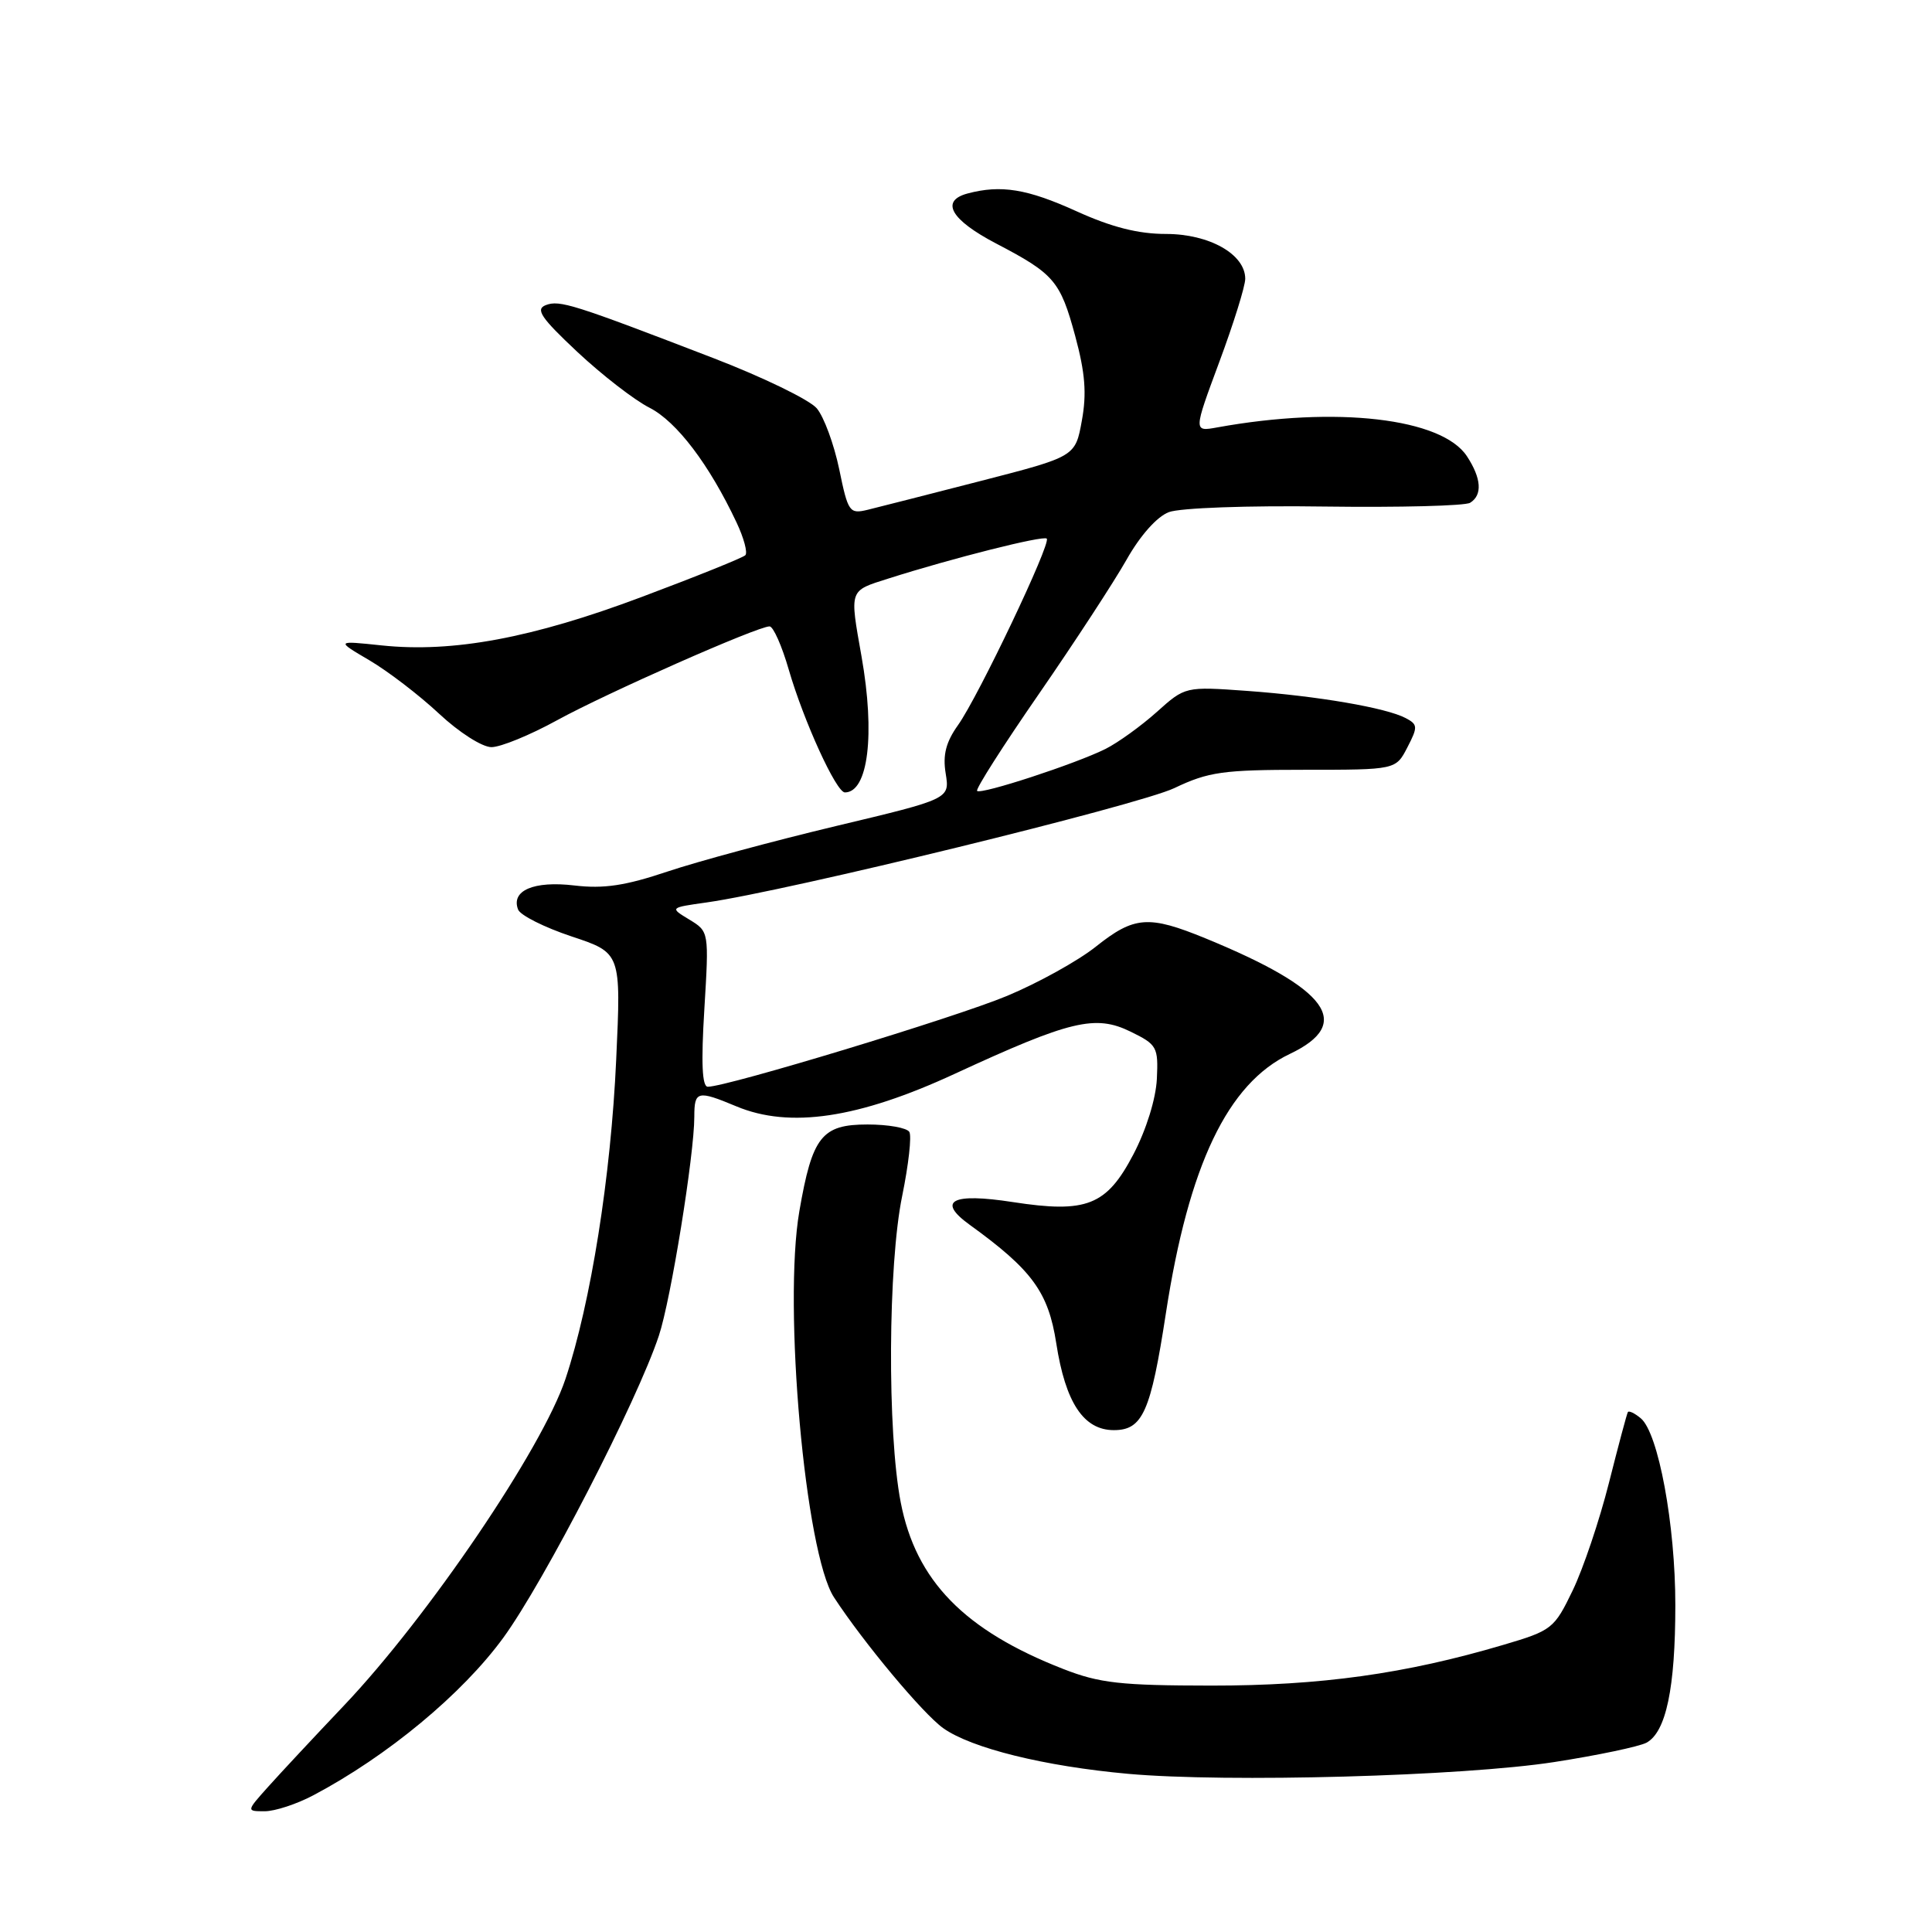 <?xml version="1.0" encoding="UTF-8" standalone="no"?>
<!DOCTYPE svg PUBLIC "-//W3C//DTD SVG 1.1//EN" "http://www.w3.org/Graphics/SVG/1.1/DTD/svg11.dtd" >
<svg xmlns="http://www.w3.org/2000/svg" xmlns:xlink="http://www.w3.org/1999/xlink" version="1.1" viewBox="0 0 256 256">
 <g >
 <path fill="currentColor"
d=" M 41.51 237.89 C 51.34 232.69 61.26 224.46 66.69 217.01 C 72.10 209.59 84.40 185.72 87.30 177.00 C 88.89 172.25 92.00 153.00 92.00 147.97 C 92.00 144.54 92.41 144.44 97.58 146.60 C 104.64 149.55 113.75 148.19 126.50 142.29 C 141.82 135.21 145.14 134.41 149.81 136.70 C 153.31 138.41 153.49 138.73 153.29 142.96 C 153.16 145.60 151.89 149.69 150.18 152.96 C 146.62 159.75 143.99 160.79 134.20 159.28 C 126.12 158.03 124.08 159.11 128.50 162.30 C 136.76 168.27 138.91 171.21 139.96 177.99 C 141.18 185.87 143.59 189.50 147.59 189.50 C 151.41 189.50 152.48 187.10 154.49 173.99 C 157.51 154.37 162.68 143.56 170.91 139.65 C 179.39 135.62 176.05 131.04 159.77 124.35 C 152.19 121.24 150.30 121.38 145.20 125.44 C 142.84 127.32 137.53 130.26 133.42 131.97 C 126.56 134.83 96.33 144.00 93.79 144.00 C 93.03 144.00 92.89 140.86 93.33 133.72 C 93.95 123.44 93.95 123.44 91.34 121.85 C 88.73 120.27 88.73 120.27 93.62 119.58 C 104.37 118.06 150.82 106.70 155.60 104.43 C 160.13 102.27 162.05 102.00 172.82 102.00 C 184.95 102.00 184.95 102.00 186.48 99.04 C 187.89 96.32 187.87 96.00 186.26 95.15 C 183.66 93.78 174.61 92.23 165.28 91.55 C 157.05 90.96 157.05 90.96 153.28 94.34 C 151.20 96.20 148.15 98.40 146.50 99.23 C 142.54 101.21 129.98 105.32 129.47 104.80 C 129.24 104.58 132.93 98.79 137.66 91.95 C 142.39 85.10 147.61 77.10 149.27 74.17 C 151.08 70.96 153.31 68.45 154.88 67.86 C 156.35 67.30 165.38 66.97 175.54 67.12 C 185.47 67.25 194.14 67.03 194.80 66.62 C 196.45 65.60 196.30 63.39 194.38 60.46 C 191.07 55.40 177.05 53.78 161.31 56.63 C 158.13 57.21 158.13 57.21 161.56 47.97 C 163.45 42.89 165.00 37.92 165.00 36.94 C 165.00 33.69 160.24 31.00 154.50 31.00 C 150.83 31.00 147.31 30.11 142.66 28.00 C 136.10 25.02 132.63 24.46 128.20 25.64 C 124.55 26.62 125.99 29.13 132.00 32.27 C 139.69 36.29 140.49 37.22 142.47 44.52 C 143.79 49.40 144.01 52.16 143.35 55.74 C 142.49 60.50 142.49 60.50 129.99 63.72 C 123.12 65.49 116.36 67.21 114.97 67.55 C 112.56 68.13 112.37 67.87 111.20 62.17 C 110.51 58.87 109.18 55.24 108.23 54.11 C 107.28 52.98 101.10 49.98 94.50 47.44 C 75.93 40.29 74.15 39.73 72.32 40.43 C 70.91 40.97 71.68 42.11 76.50 46.63 C 79.75 49.67 84.05 53.01 86.07 54.03 C 89.67 55.87 93.98 61.55 97.60 69.24 C 98.57 71.29 99.09 73.24 98.76 73.57 C 98.44 73.90 92.26 76.39 85.03 79.10 C 70.52 84.55 60.01 86.51 50.57 85.52 C 44.50 84.88 44.50 84.88 48.96 87.50 C 51.42 88.95 55.56 92.12 58.17 94.56 C 60.82 97.04 63.89 99.00 65.12 99.00 C 66.34 99.00 70.24 97.40 73.79 95.45 C 80.37 91.84 100.37 83.00 101.97 83.00 C 102.46 83.00 103.61 85.59 104.52 88.75 C 106.50 95.56 110.81 105.00 111.95 105.00 C 115.04 105.00 115.98 97.31 114.16 87.00 C 112.57 78.00 112.46 78.33 117.75 76.65 C 126.17 73.97 138.25 70.92 138.70 71.37 C 139.31 71.97 129.64 92.29 126.95 96.07 C 125.34 98.33 124.90 100.03 125.31 102.50 C 125.85 105.86 125.85 105.86 110.79 109.45 C 102.51 111.43 92.46 114.14 88.46 115.48 C 82.86 117.36 80.00 117.79 76.11 117.33 C 70.73 116.69 67.68 118.00 68.65 120.52 C 68.94 121.28 72.13 122.88 75.73 124.08 C 82.30 126.26 82.30 126.26 81.65 140.38 C 80.95 155.89 78.29 172.61 74.93 182.71 C 71.86 191.93 56.72 214.26 45.57 226.00 C 41.66 230.12 37.14 234.96 35.54 236.75 C 32.63 240.00 32.63 240.00 35.08 240.00 C 36.43 240.00 39.32 239.05 41.51 237.89 Z  M 205.95 233.48 C 211.70 232.59 217.19 231.43 218.16 230.92 C 220.76 229.52 221.99 223.69 221.99 212.70 C 222.00 202.06 219.74 189.86 217.41 187.93 C 216.61 187.26 215.84 186.89 215.70 187.11 C 215.57 187.32 214.44 191.55 213.19 196.50 C 211.94 201.45 209.78 207.86 208.39 210.74 C 205.94 215.82 205.65 216.05 199.18 217.96 C 186.24 221.79 174.98 223.36 160.50 223.35 C 148.49 223.34 145.70 223.03 140.89 221.15 C 127.77 216.03 121.36 209.45 119.35 199.07 C 117.55 189.78 117.66 167.58 119.55 158.44 C 120.39 154.32 120.82 150.52 120.49 149.98 C 120.15 149.44 117.67 149.00 114.96 149.00 C 108.88 149.00 107.63 150.59 105.92 160.48 C 103.75 173.03 106.69 205.82 110.51 211.66 C 114.44 217.67 122.29 227.07 124.98 228.99 C 128.72 231.65 138.40 234.04 149.47 235.04 C 162.59 236.22 193.84 235.36 205.95 233.48 Z "/>
</g>
</svg>